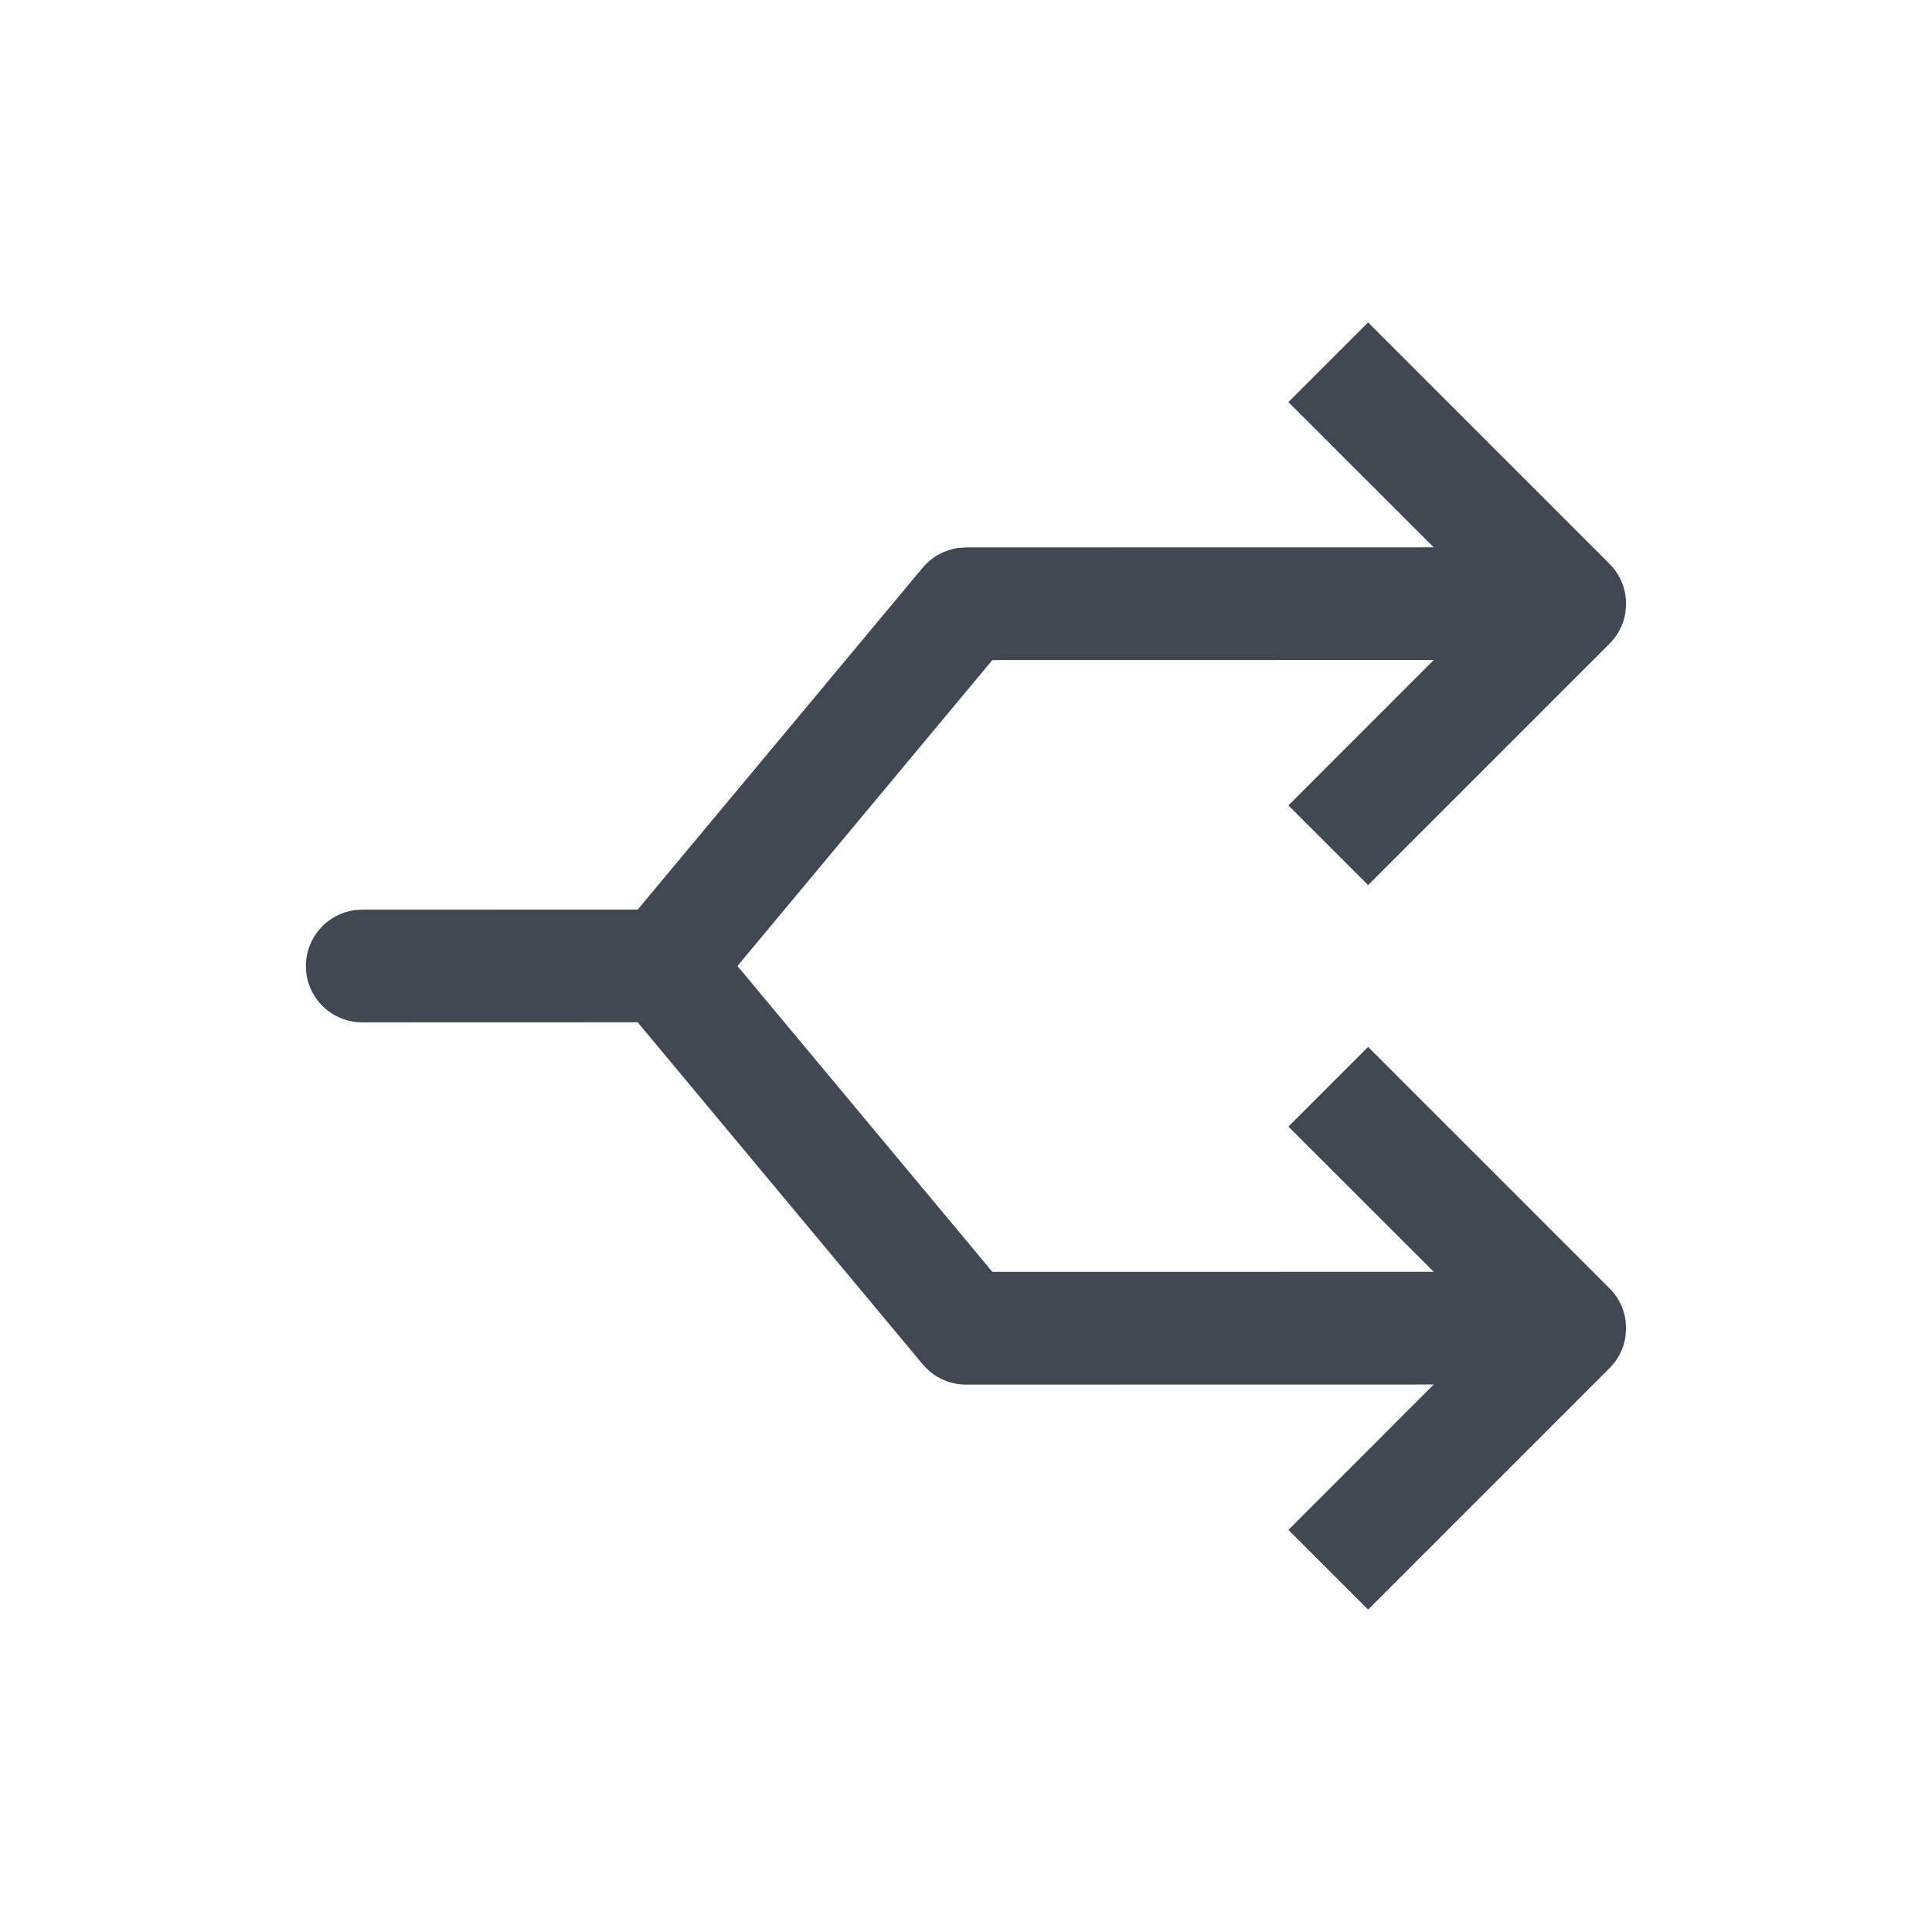 <?xml version="1.0" encoding="UTF-8"?>
<svg width="24px" height="24px" viewBox="0 0 24 24" version="1.1" xmlns="http://www.w3.org/2000/svg" xmlns:xlink="http://www.w3.org/1999/xlink">
    <title>separate</title>
    <g stroke="none" stroke-width="1" fill="none" fill-rule="evenodd">
        <g transform="translate(3, 3)">
            <rect x="0" y="0" width="18" height="18"></rect>
            <g stroke-linecap="square" transform="translate(0.5, 0.5)" fill="#414851" fill-rule="nonzero">
                <path d="M13.495,0.505 L16.495,3.505 C16.52,3.53 16.542,3.556 16.563,3.584 L16.495,3.505 C16.527,3.538 16.556,3.572 16.581,3.609 C16.593,3.627 16.605,3.647 16.616,3.667 C16.624,3.682 16.631,3.697 16.638,3.712 C16.644,3.725 16.649,3.738 16.654,3.751 C16.661,3.769 16.667,3.787 16.672,3.805 C16.678,3.825 16.683,3.845 16.687,3.866 C16.689,3.877 16.691,3.887 16.692,3.897 C16.697,3.931 16.7,3.965 16.7,4 L16.692,4.104 L16.692,4.104 C16.683,4.165 16.667,4.222 16.644,4.276 C16.64,4.284 16.636,4.292 16.632,4.3 C16.624,4.318 16.615,4.335 16.606,4.351 C16.597,4.367 16.587,4.382 16.577,4.396 C16.575,4.4 16.572,4.404 16.569,4.408 L16.553,4.43 C16.537,4.449 16.521,4.468 16.504,4.486 L16.495,4.495 L13.495,7.495 L12.505,6.505 L14.31,4.699 L8.827,4.7 L5.661,8.5 L8.828,12.3 L14.31,12.299 L12.505,10.495 L13.495,9.505 L16.495,12.505 L16.511,12.521 C16.526,12.538 16.541,12.555 16.554,12.573 L16.495,12.505 C16.526,12.536 16.554,12.57 16.578,12.605 C16.59,12.622 16.601,12.64 16.611,12.658 C16.619,12.672 16.626,12.687 16.633,12.701 C16.64,12.715 16.646,12.73 16.652,12.744 C16.659,12.762 16.665,12.781 16.671,12.8 C16.677,12.819 16.682,12.839 16.686,12.859 C16.688,12.872 16.691,12.884 16.692,12.897 C16.693,12.899 16.693,12.902 16.694,12.905 L16.7,13 L16.692,13.104 L16.692,13.104 C16.683,13.165 16.667,13.222 16.644,13.276 C16.64,13.284 16.636,13.292 16.632,13.3 C16.624,13.318 16.615,13.335 16.606,13.351 C16.597,13.367 16.587,13.382 16.577,13.396 C16.575,13.4 16.572,13.404 16.569,13.408 L16.553,13.43 C16.537,13.449 16.521,13.468 16.504,13.486 L16.495,13.495 L13.495,16.495 L12.505,15.505 L14.31,13.699 L8.5,13.7 C8.327,13.7 8.161,13.636 8.034,13.522 L7.962,13.448 L4.421,9.199 L1,9.2 C0.613,9.2 0.3,8.887 0.3,8.5 C0.3,8.146 0.563,7.853 0.905,7.806 L1,7.8 L4.422,7.799 L7.962,3.552 C8.073,3.419 8.228,3.333 8.397,3.308 L8.5,3.3 L14.31,3.299 L12.505,1.495 L13.495,0.505 Z"></path>
            </g>
        </g>
    </g>
</svg>
